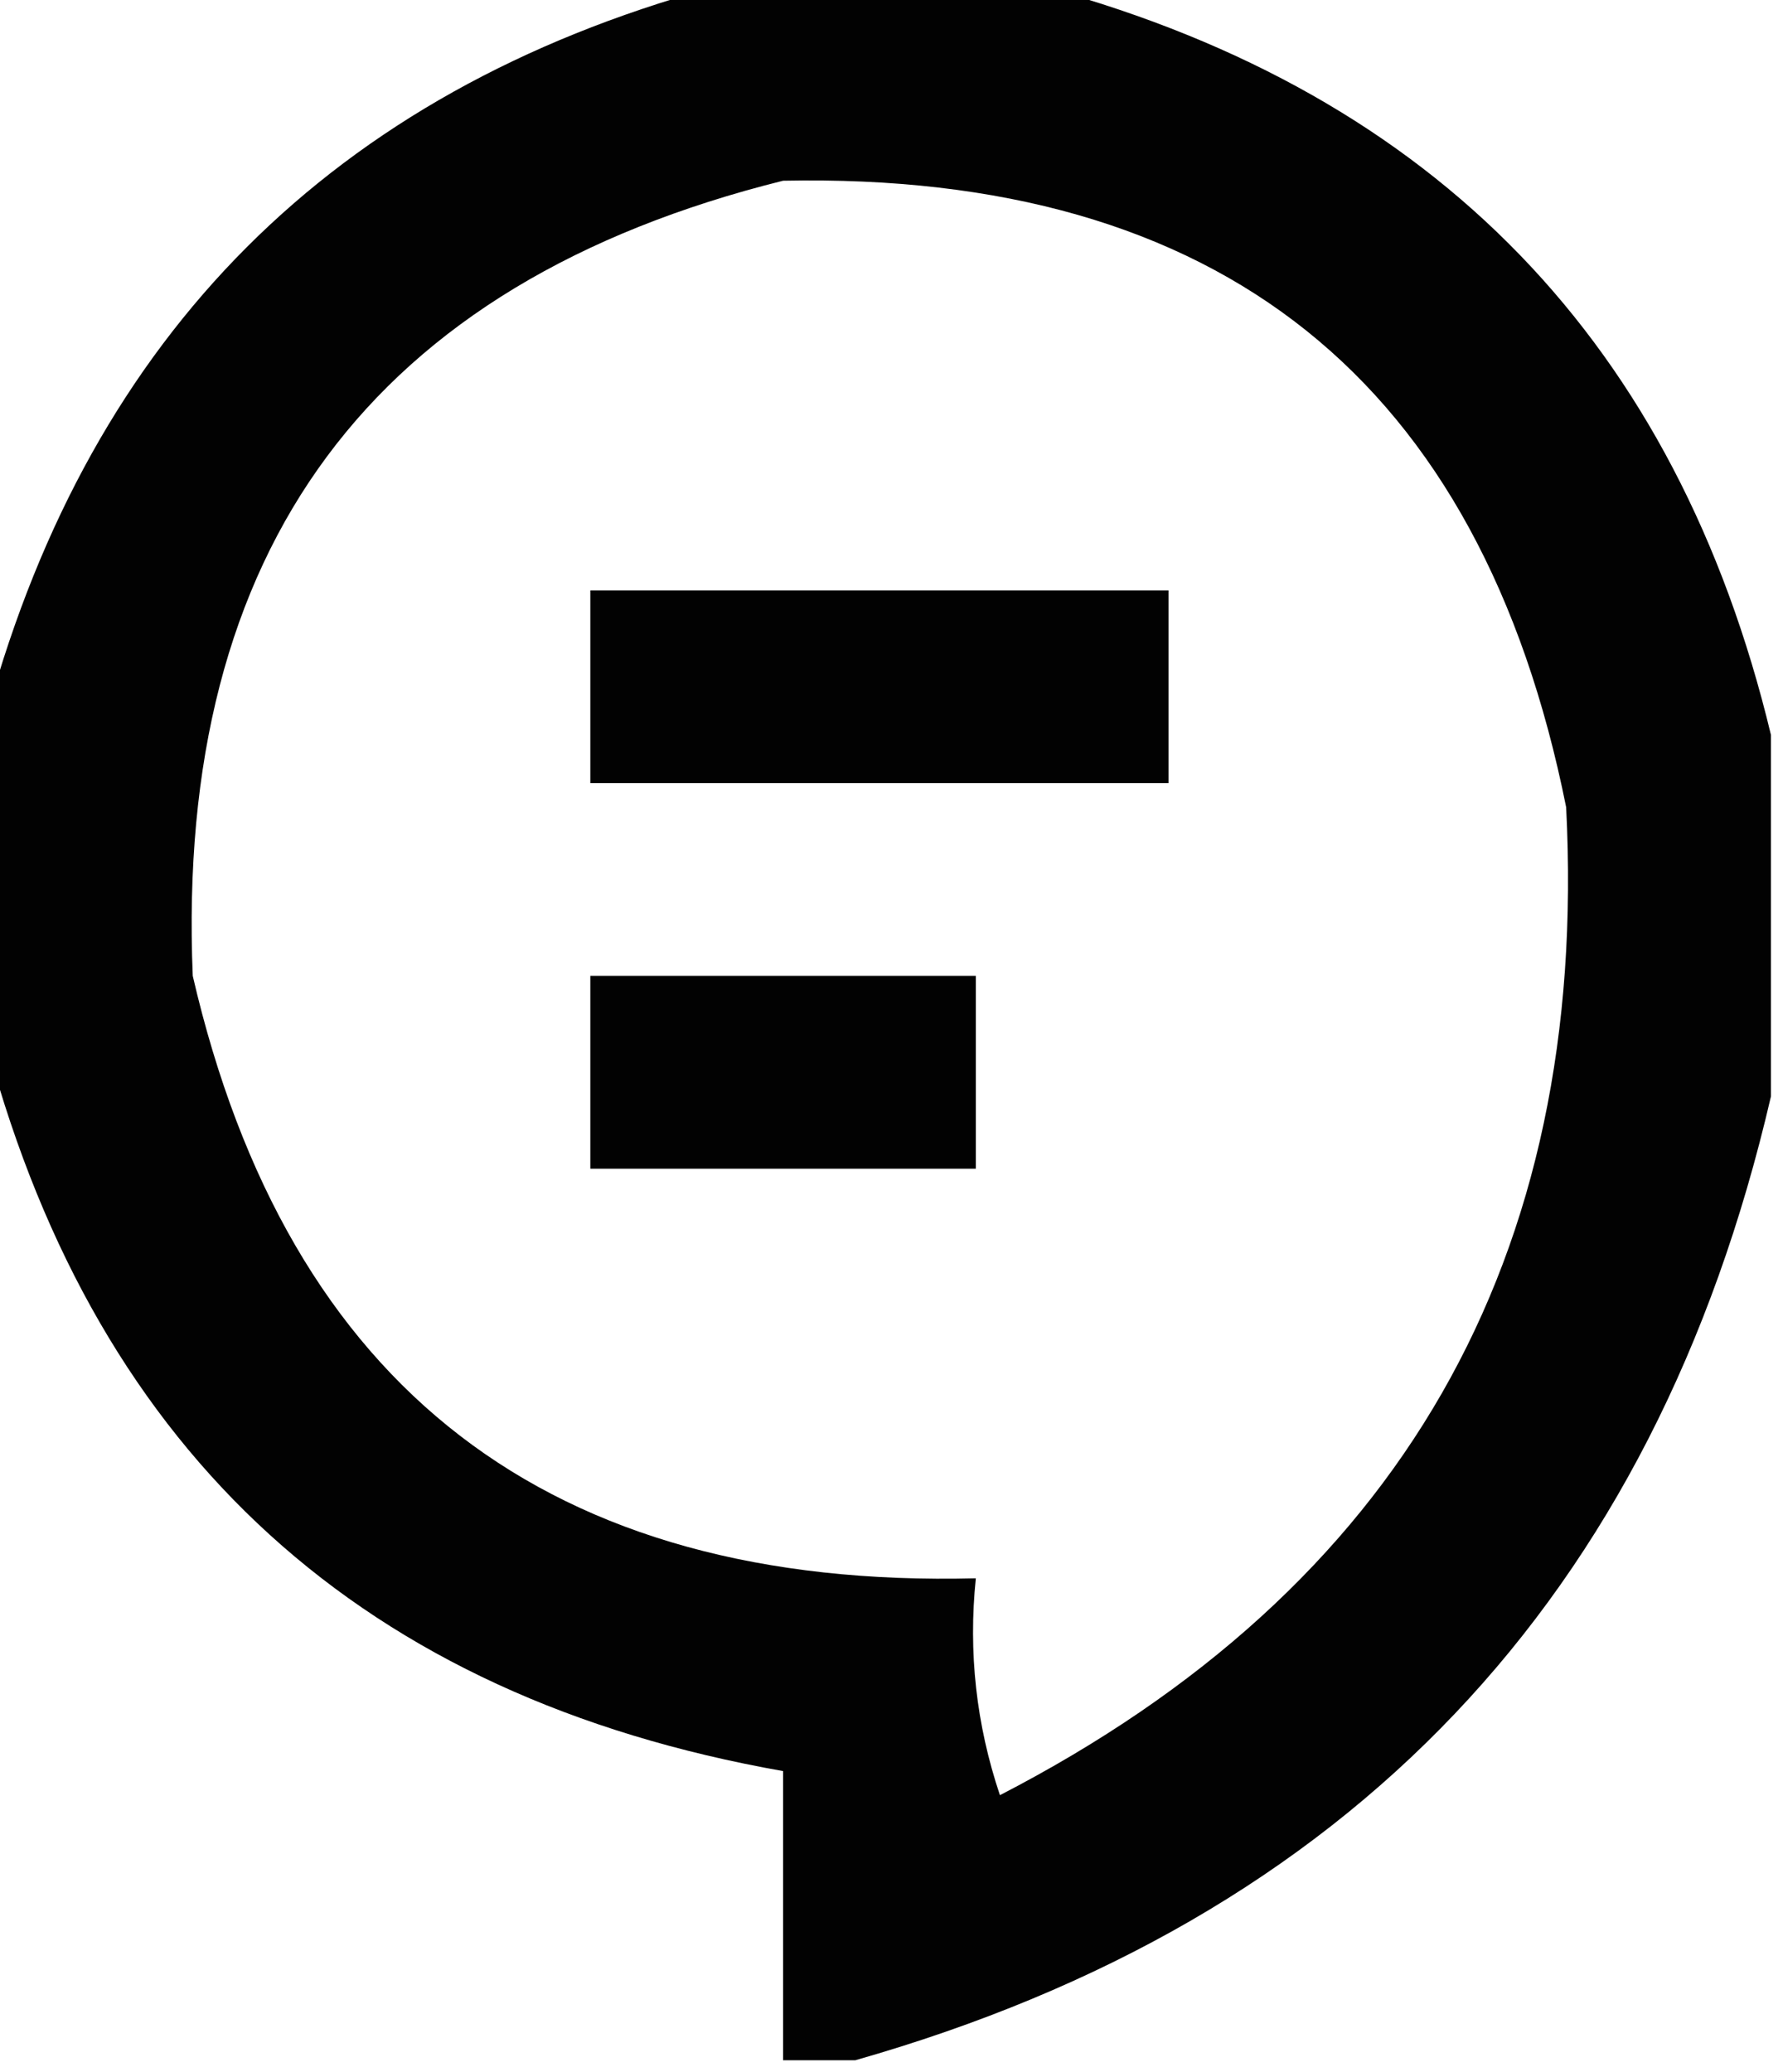 <?xml version="1.0" encoding="UTF-8"?>
<!DOCTYPE svg PUBLIC "-//W3C//DTD SVG 1.1//EN" "http://www.w3.org/Graphics/SVG/1.1/DTD/svg11.dtd">
<svg xmlns="http://www.w3.org/2000/svg" version="1.1" width="74px" height="86px" style="shape-rendering:geometricPrecision; text-rendering:geometricPrecision; image-rendering:optimizeQuality; fill-rule:evenodd; clip-rule:evenodd" xmlns:xlink="http://www.w3.org/1999/xlink">
<g><path style="opacity:0.992" fill="currentColor" d="M 29.5,-0.5 C 34.167,-0.5 38.833,-0.5 43.5,-0.5C 59.601,3.934 69.601,14.268 73.5,30.5C 73.5,35.5 73.5,40.5 73.5,45.5C 68.675,66.324 56.008,79.657 35.5,85.5C 34.5,85.5 33.5,85.5 32.5,85.5C 32.5,81.5 32.5,77.5 32.5,73.5C 15.098,70.427 4.098,60.427 -0.5,43.5C -0.5,38.833 -0.5,34.167 -0.5,29.5C 3.833,13.833 13.833,3.833 29.5,-0.5 Z M 32.5,7.5 C 50.624,7.129 61.457,15.796 65,33.5C 65.96,52.251 58.126,65.918 41.5,74.5C 40.516,71.572 40.183,68.572 40.5,65.5C 22.793,65.947 11.96,57.614 8,40.5C 7.267,22.751 15.433,11.751 32.5,7.5 Z"/></g>
<g><path style="opacity:0.992" fill="currentColor" d="M 24.5,24.5 C 32.5,24.5 40.5,24.5 48.5,24.5C 48.5,27.167 48.5,29.833 48.5,32.5C 40.5,32.5 32.5,32.5 24.5,32.5C 24.5,29.833 24.5,27.167 24.5,24.5 Z"/></g>
<g><path style="opacity:0.992" fill="currentColor" d="M 24.5,40.5 C 29.833,40.5 35.167,40.5 40.5,40.5C 40.5,43.167 40.5,45.833 40.5,48.5C 35.167,48.5 29.833,48.5 24.5,48.5C 24.5,45.833 24.5,43.167 24.5,40.5 Z"/></g>
</svg>

